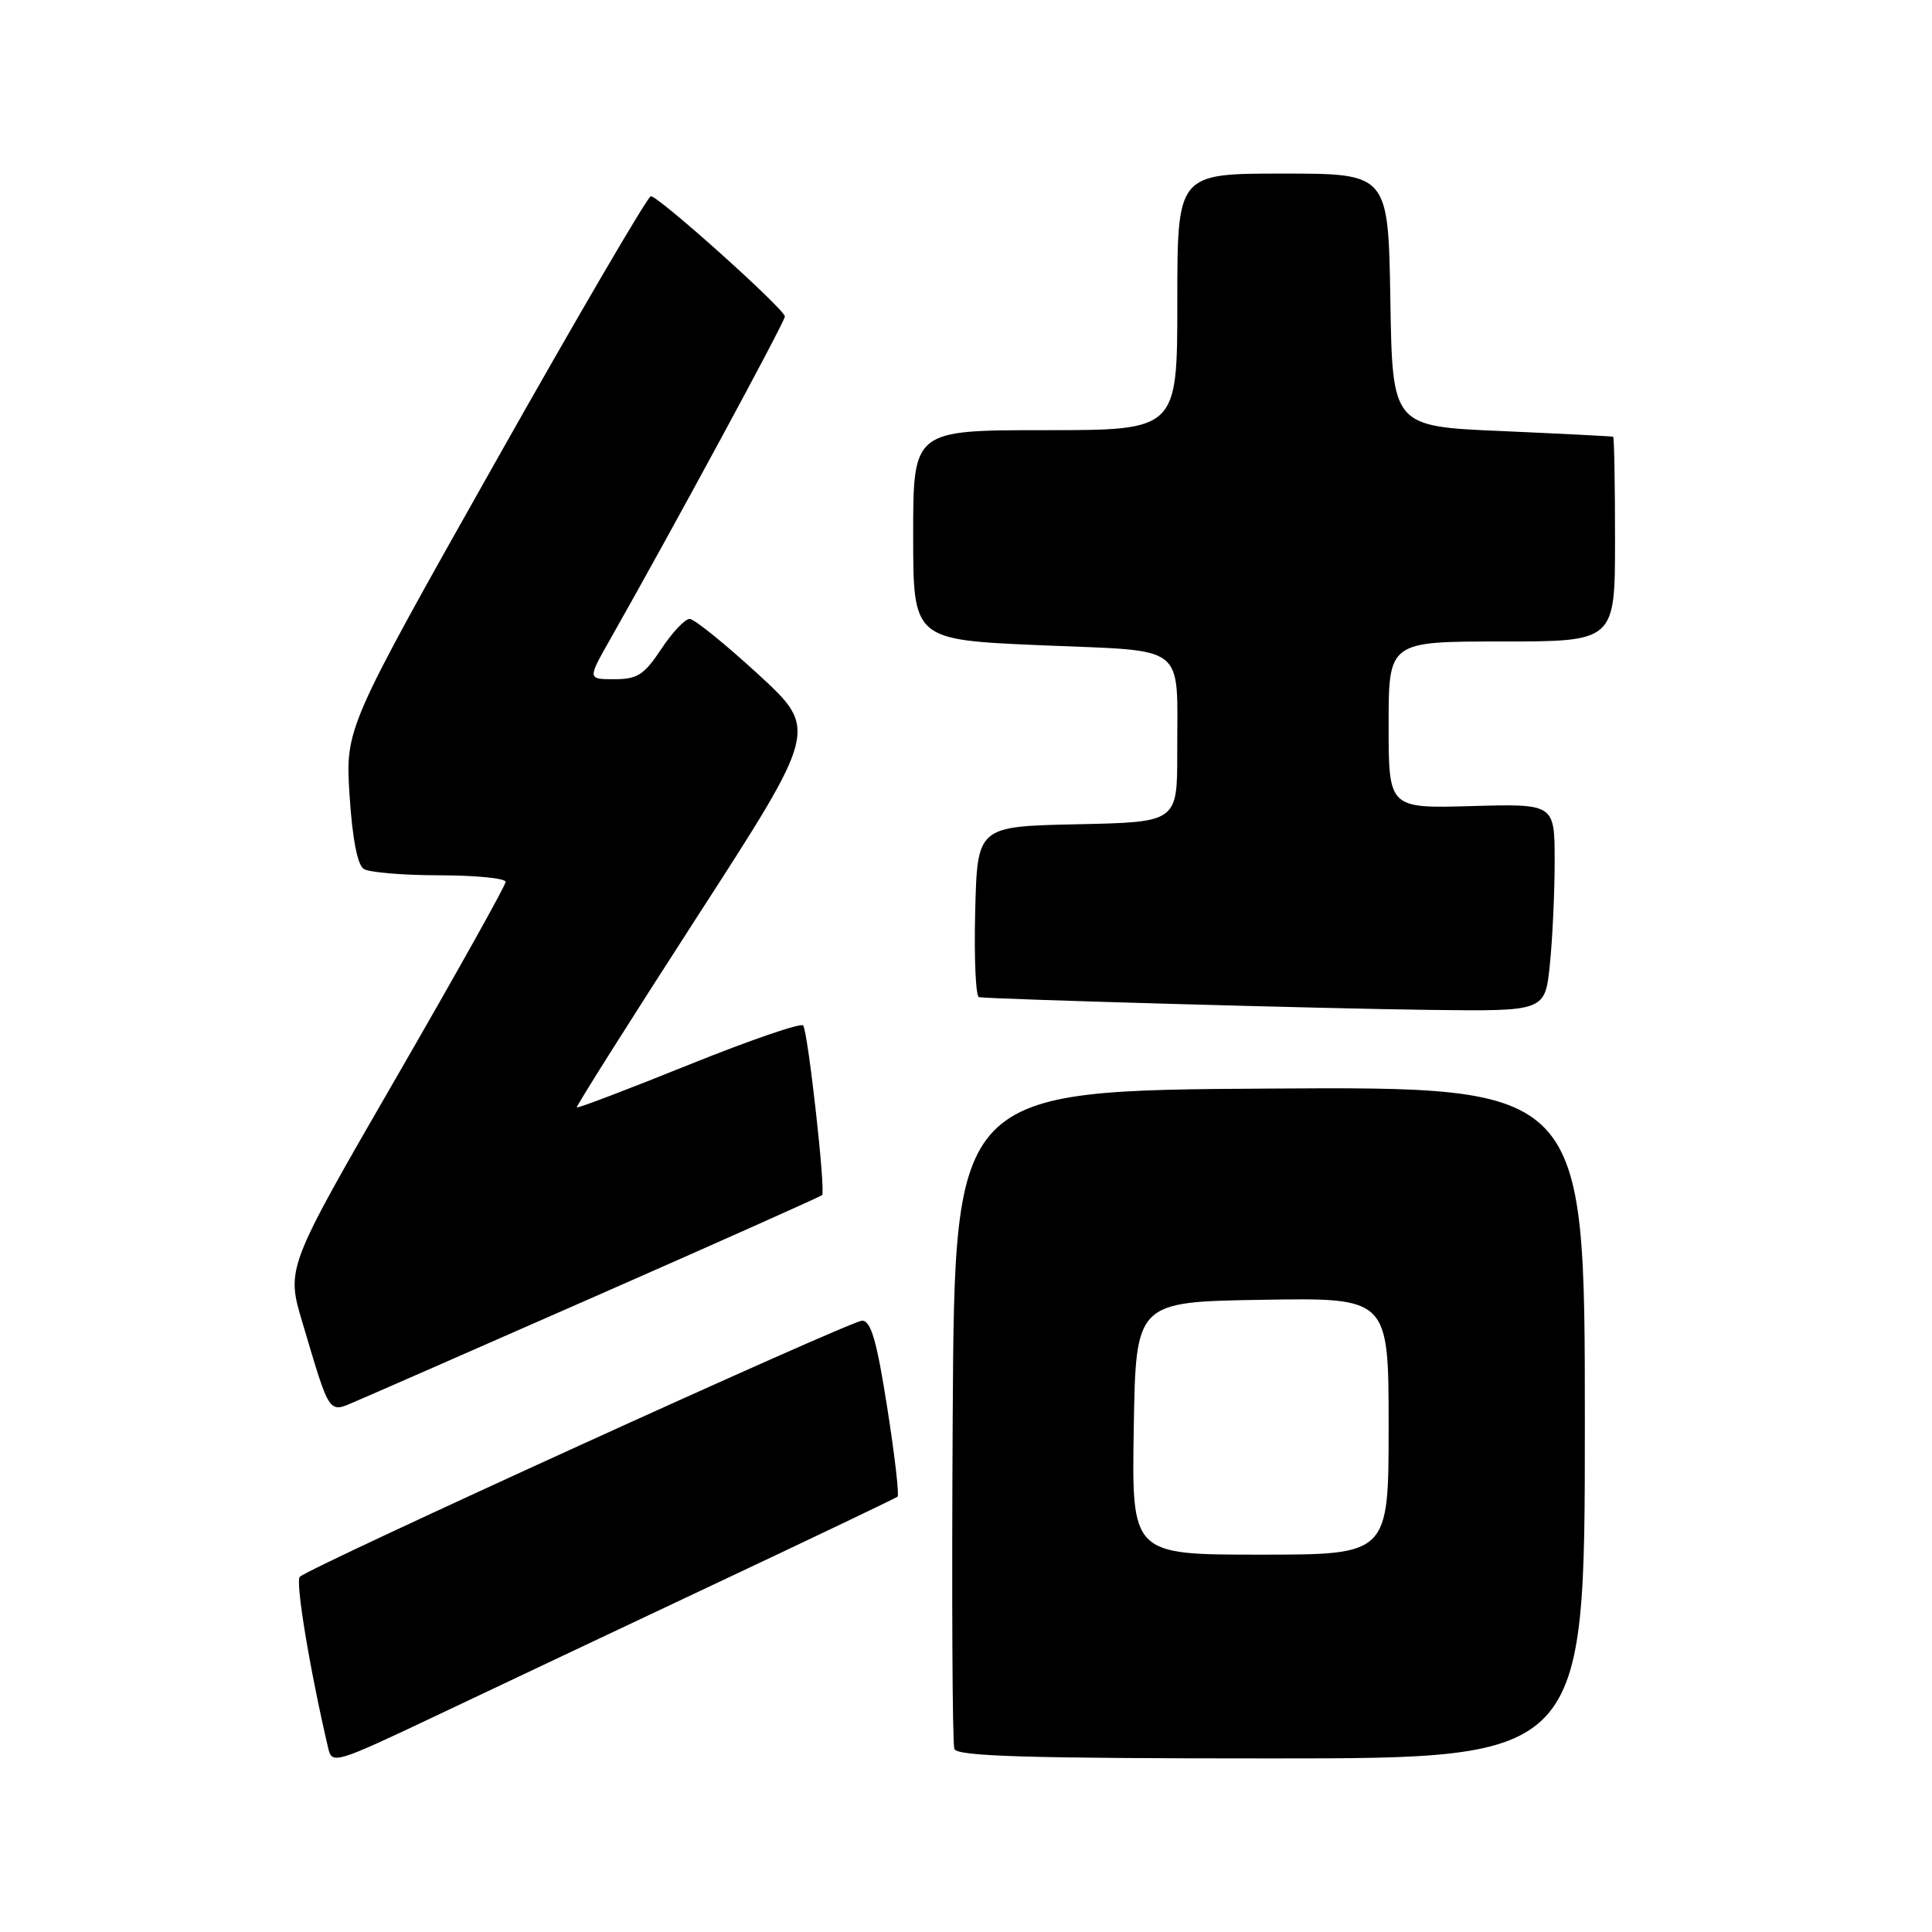 <?xml version="1.0" encoding="UTF-8" standalone="no"?>
<!DOCTYPE svg PUBLIC "-//W3C//DTD SVG 1.1//EN" "http://www.w3.org/Graphics/SVG/1.1/DTD/svg11.dtd" >
<svg xmlns="http://www.w3.org/2000/svg" xmlns:xlink="http://www.w3.org/1999/xlink" version="1.1" viewBox="0 0 256 256">
 <g >
 <path fill="currentColor"
d=" M 95.00 209.75 C 107.93 203.66 118.69 198.51 118.93 198.32 C 119.17 198.13 118.55 192.80 117.56 186.49 C 116.16 177.58 115.41 175.00 114.22 175.00 C 112.70 175.00 41.23 207.56 39.73 208.93 C 39.11 209.50 41.04 221.20 43.50 231.69 C 43.99 233.80 44.52 233.63 57.75 227.36 C 65.31 223.77 82.07 215.85 95.00 209.75 Z  M 210.00 188.49 C 210.00 143.98 210.00 143.98 168.25 144.24 C 126.50 144.50 126.50 144.50 126.24 187.50 C 126.10 211.15 126.19 231.06 126.46 231.75 C 126.83 232.72 136.17 233.00 168.47 233.00 C 210.00 233.00 210.00 233.00 210.00 188.49 Z  M 79.50 171.50 C 95.45 164.49 108.69 158.57 108.93 158.36 C 109.43 157.92 107.09 136.96 106.43 135.88 C 106.18 135.49 99.38 137.82 91.32 141.07 C 83.25 144.32 76.55 146.88 76.43 146.74 C 76.31 146.61 83.46 135.29 92.31 121.58 C 108.42 96.66 108.42 96.66 100.46 89.34 C 96.08 85.32 92.00 82.02 91.38 82.01 C 90.77 82.01 89.07 83.80 87.62 86.00 C 85.35 89.42 84.46 90.00 81.41 90.00 C 77.85 90.00 77.85 90.00 80.83 84.75 C 89.08 70.20 104.00 42.64 104.00 41.94 C 104.00 40.99 87.29 26.00 86.24 26.00 C 85.83 26.01 76.56 41.87 65.63 61.25 C 45.76 96.50 45.76 96.50 46.32 105.41 C 46.69 111.10 47.36 114.61 48.20 115.14 C 48.91 115.60 53.44 115.98 58.25 115.98 C 63.06 115.99 67.00 116.38 67.00 116.85 C 67.00 117.32 60.46 129.02 52.46 142.86 C 37.92 168.03 37.92 168.03 40.07 175.23 C 43.79 187.73 43.46 187.26 47.23 185.64 C 49.03 184.88 63.55 178.51 79.50 171.50 Z  M 205.36 127.85 C 205.71 124.47 206.00 118.29 206.00 114.10 C 206.00 106.50 206.00 106.50 195.00 106.81 C 184.00 107.12 184.00 107.12 184.00 96.06 C 184.00 85.00 184.00 85.00 199.00 85.00 C 214.00 85.00 214.00 85.00 214.00 71.50 C 214.00 64.08 213.89 57.94 213.75 57.87 C 213.61 57.81 206.97 57.47 199.00 57.12 C 184.50 56.50 184.50 56.50 184.23 39.75 C 183.95 23.00 183.95 23.00 169.98 23.00 C 156.00 23.00 156.00 23.00 156.00 40.00 C 156.00 57.00 156.00 57.00 138.50 57.00 C 121.00 57.00 121.00 57.00 121.00 70.89 C 121.00 84.77 121.00 84.77 137.91 85.50 C 157.60 86.34 155.96 85.05 155.99 99.72 C 156.00 108.94 156.00 108.94 142.75 109.22 C 129.50 109.50 129.50 109.50 129.22 120.75 C 129.06 126.94 129.29 132.06 129.72 132.13 C 131.43 132.40 175.43 133.65 189.61 133.82 C 204.72 134.00 204.72 134.00 205.36 127.85 Z  M 150.23 189.25 C 150.50 172.50 150.50 172.50 167.25 172.23 C 184.00 171.95 184.00 171.95 184.00 188.98 C 184.00 206.00 184.00 206.00 166.98 206.00 C 149.95 206.00 149.95 206.00 150.23 189.25 Z "/>
</g>
</svg>